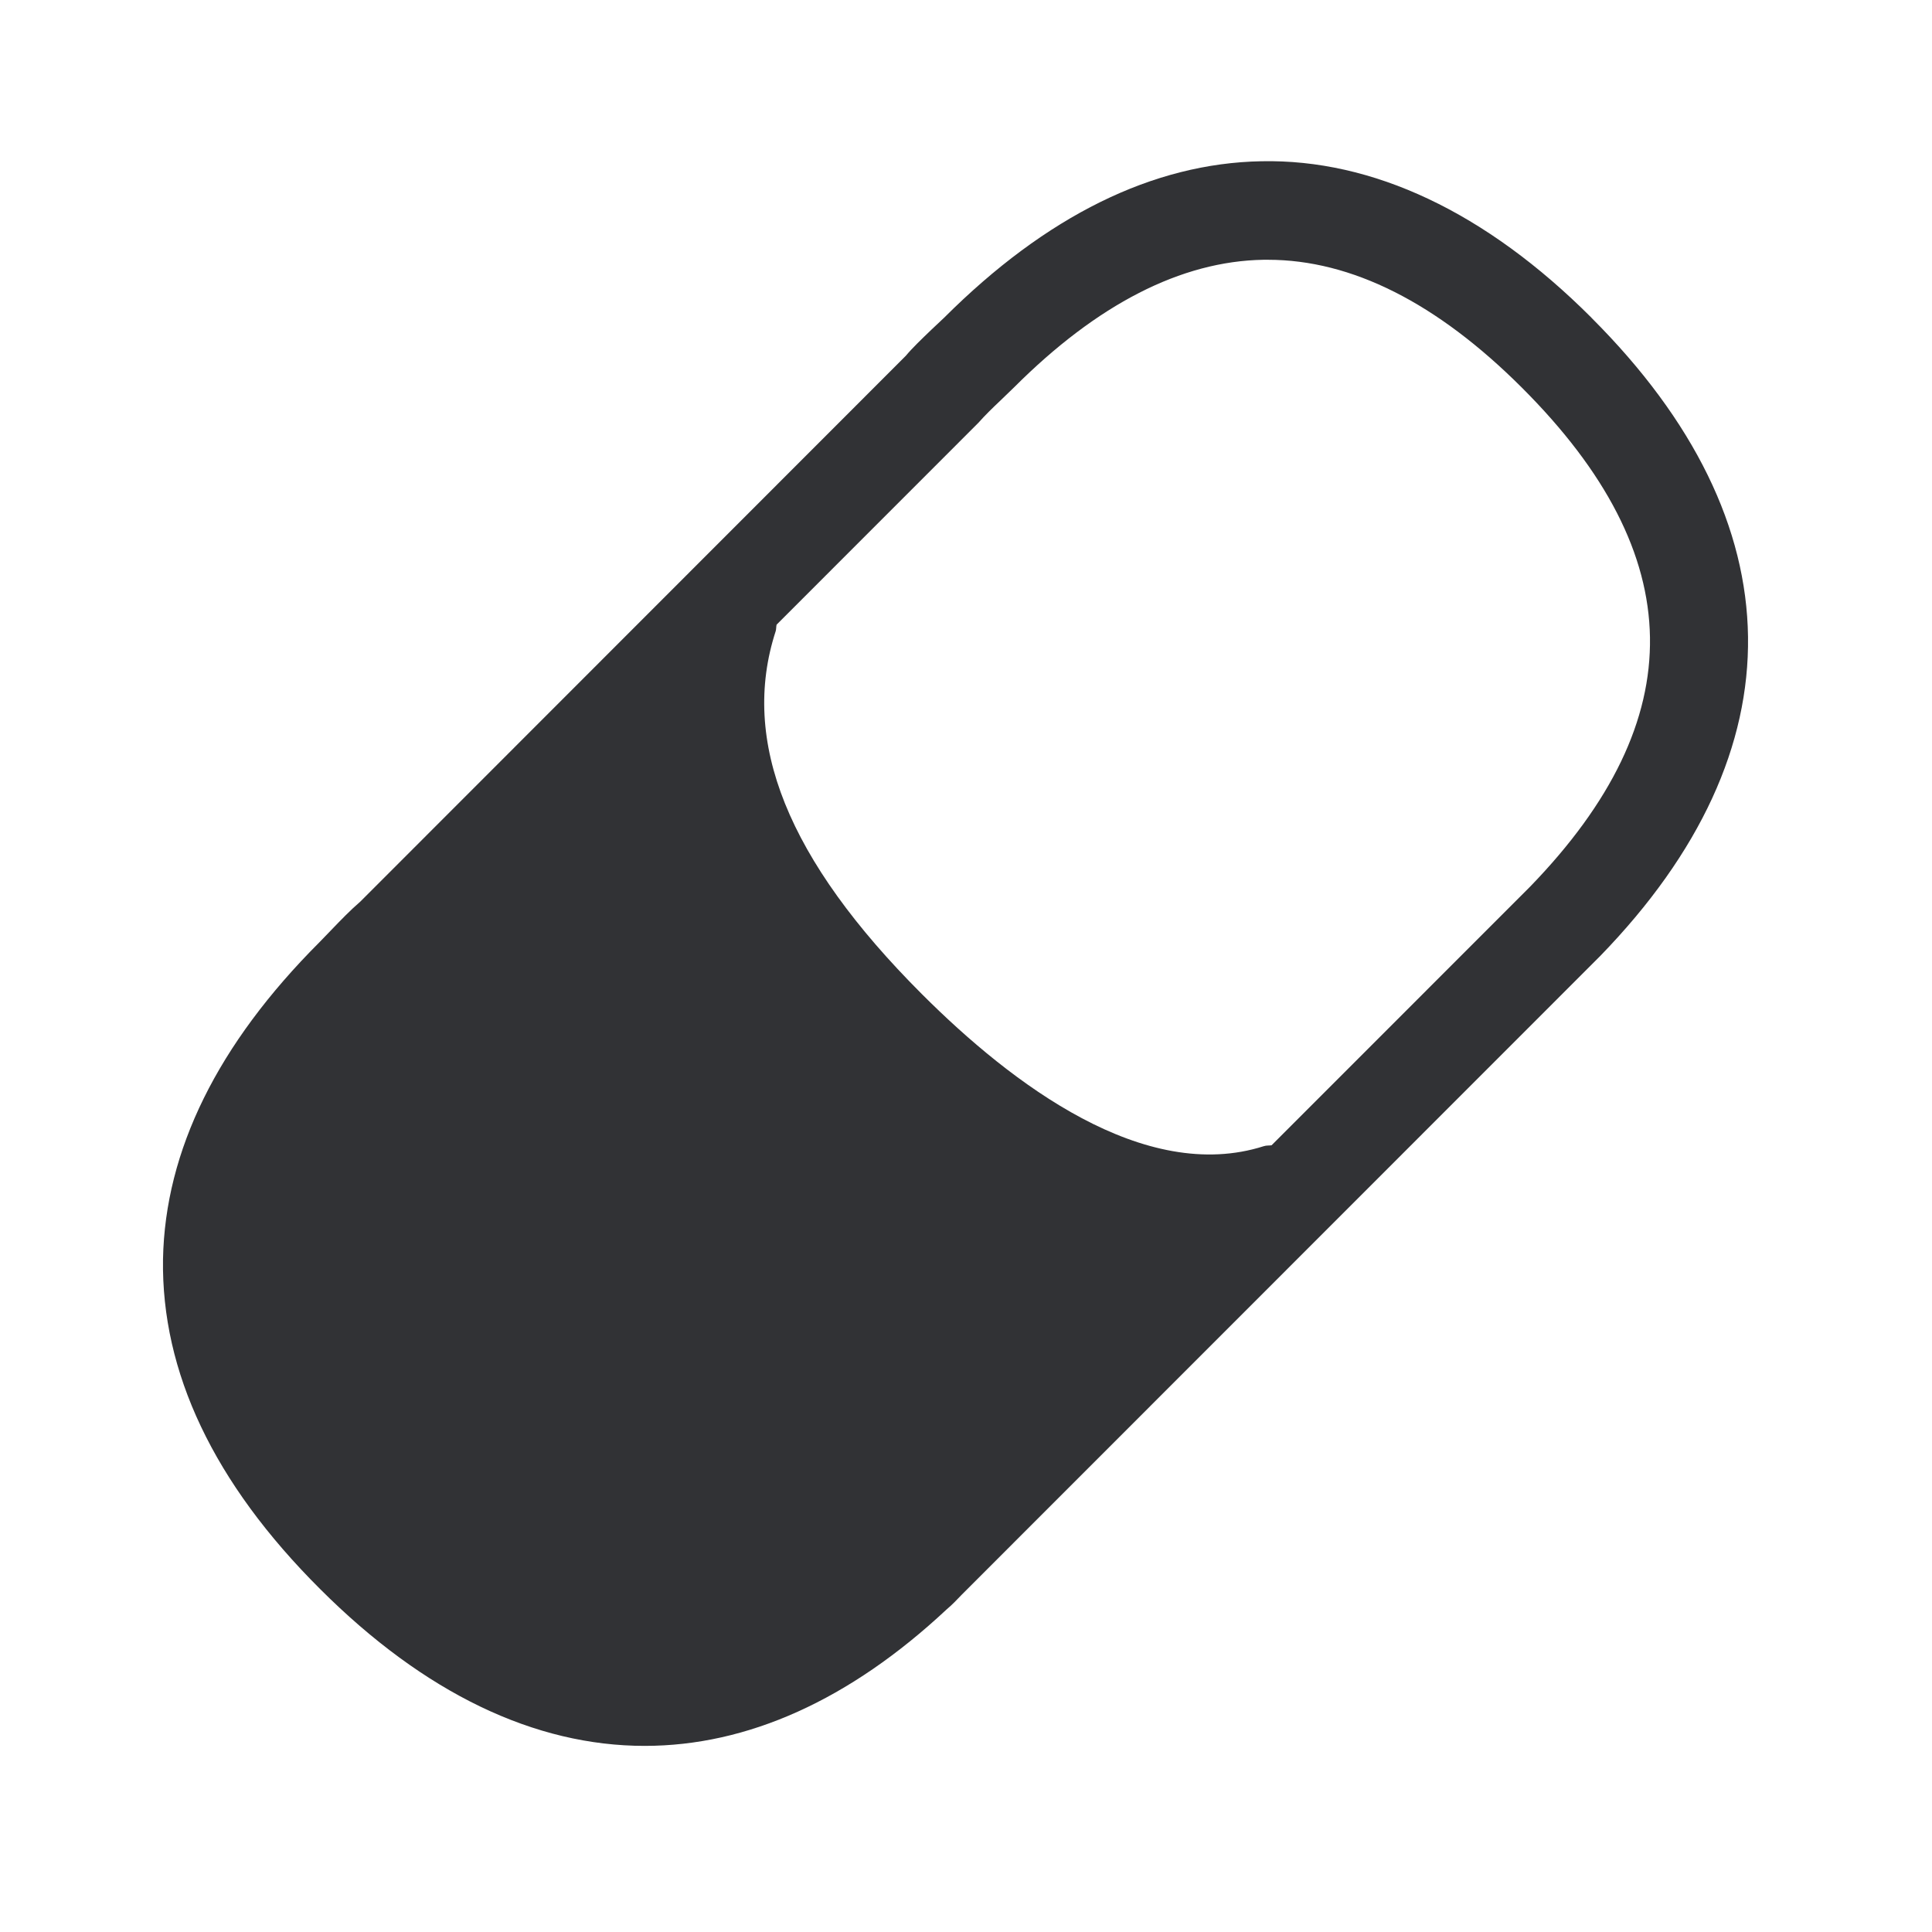 <svg width="24" height="24" viewBox="0 0 24 24" xmlns="http://www.w3.org/2000/svg"><path d="M19.008 11.014l-3.212 3.213c-.031.005-.062 0-.096.011-1.482.473-3.126-.767-4.249-1.89-1.667-1.667-2.26-3.14-1.815-4.508.008-.028.005-.056.011-.08l2.507-2.508c.084-.095.177-.185.269-.272l.174-.168c1.033-1.033 2.075-1.568 3.098-1.585h.056c1.039 0 2.1.535 3.154 1.588 2.09 2.087 2.12 4.118.103 6.199zm.762-7.067c-1.316-1.317-2.722-1.972-4.1-1.944-1.35.025-2.676.68-3.942 1.944l-.154.145c-.123.118-.243.233-.322.328L4.476 11.2c-.123.106-.24.227-.361.353l-.146.151c-1.266 1.266-1.919 2.591-1.944 3.938-.022 1.401.63 2.78 1.95 4.096 1.3 1.3 2.67 1.95 4.033 1.95 1.275 0 2.544-.567 3.751-1.695.067-.056.126-.118.19-.185l7.93-7.933c2.485-2.56 2.446-5.375-.109-7.927z" fill="#313235" fill-rule="nonzero"/></svg>